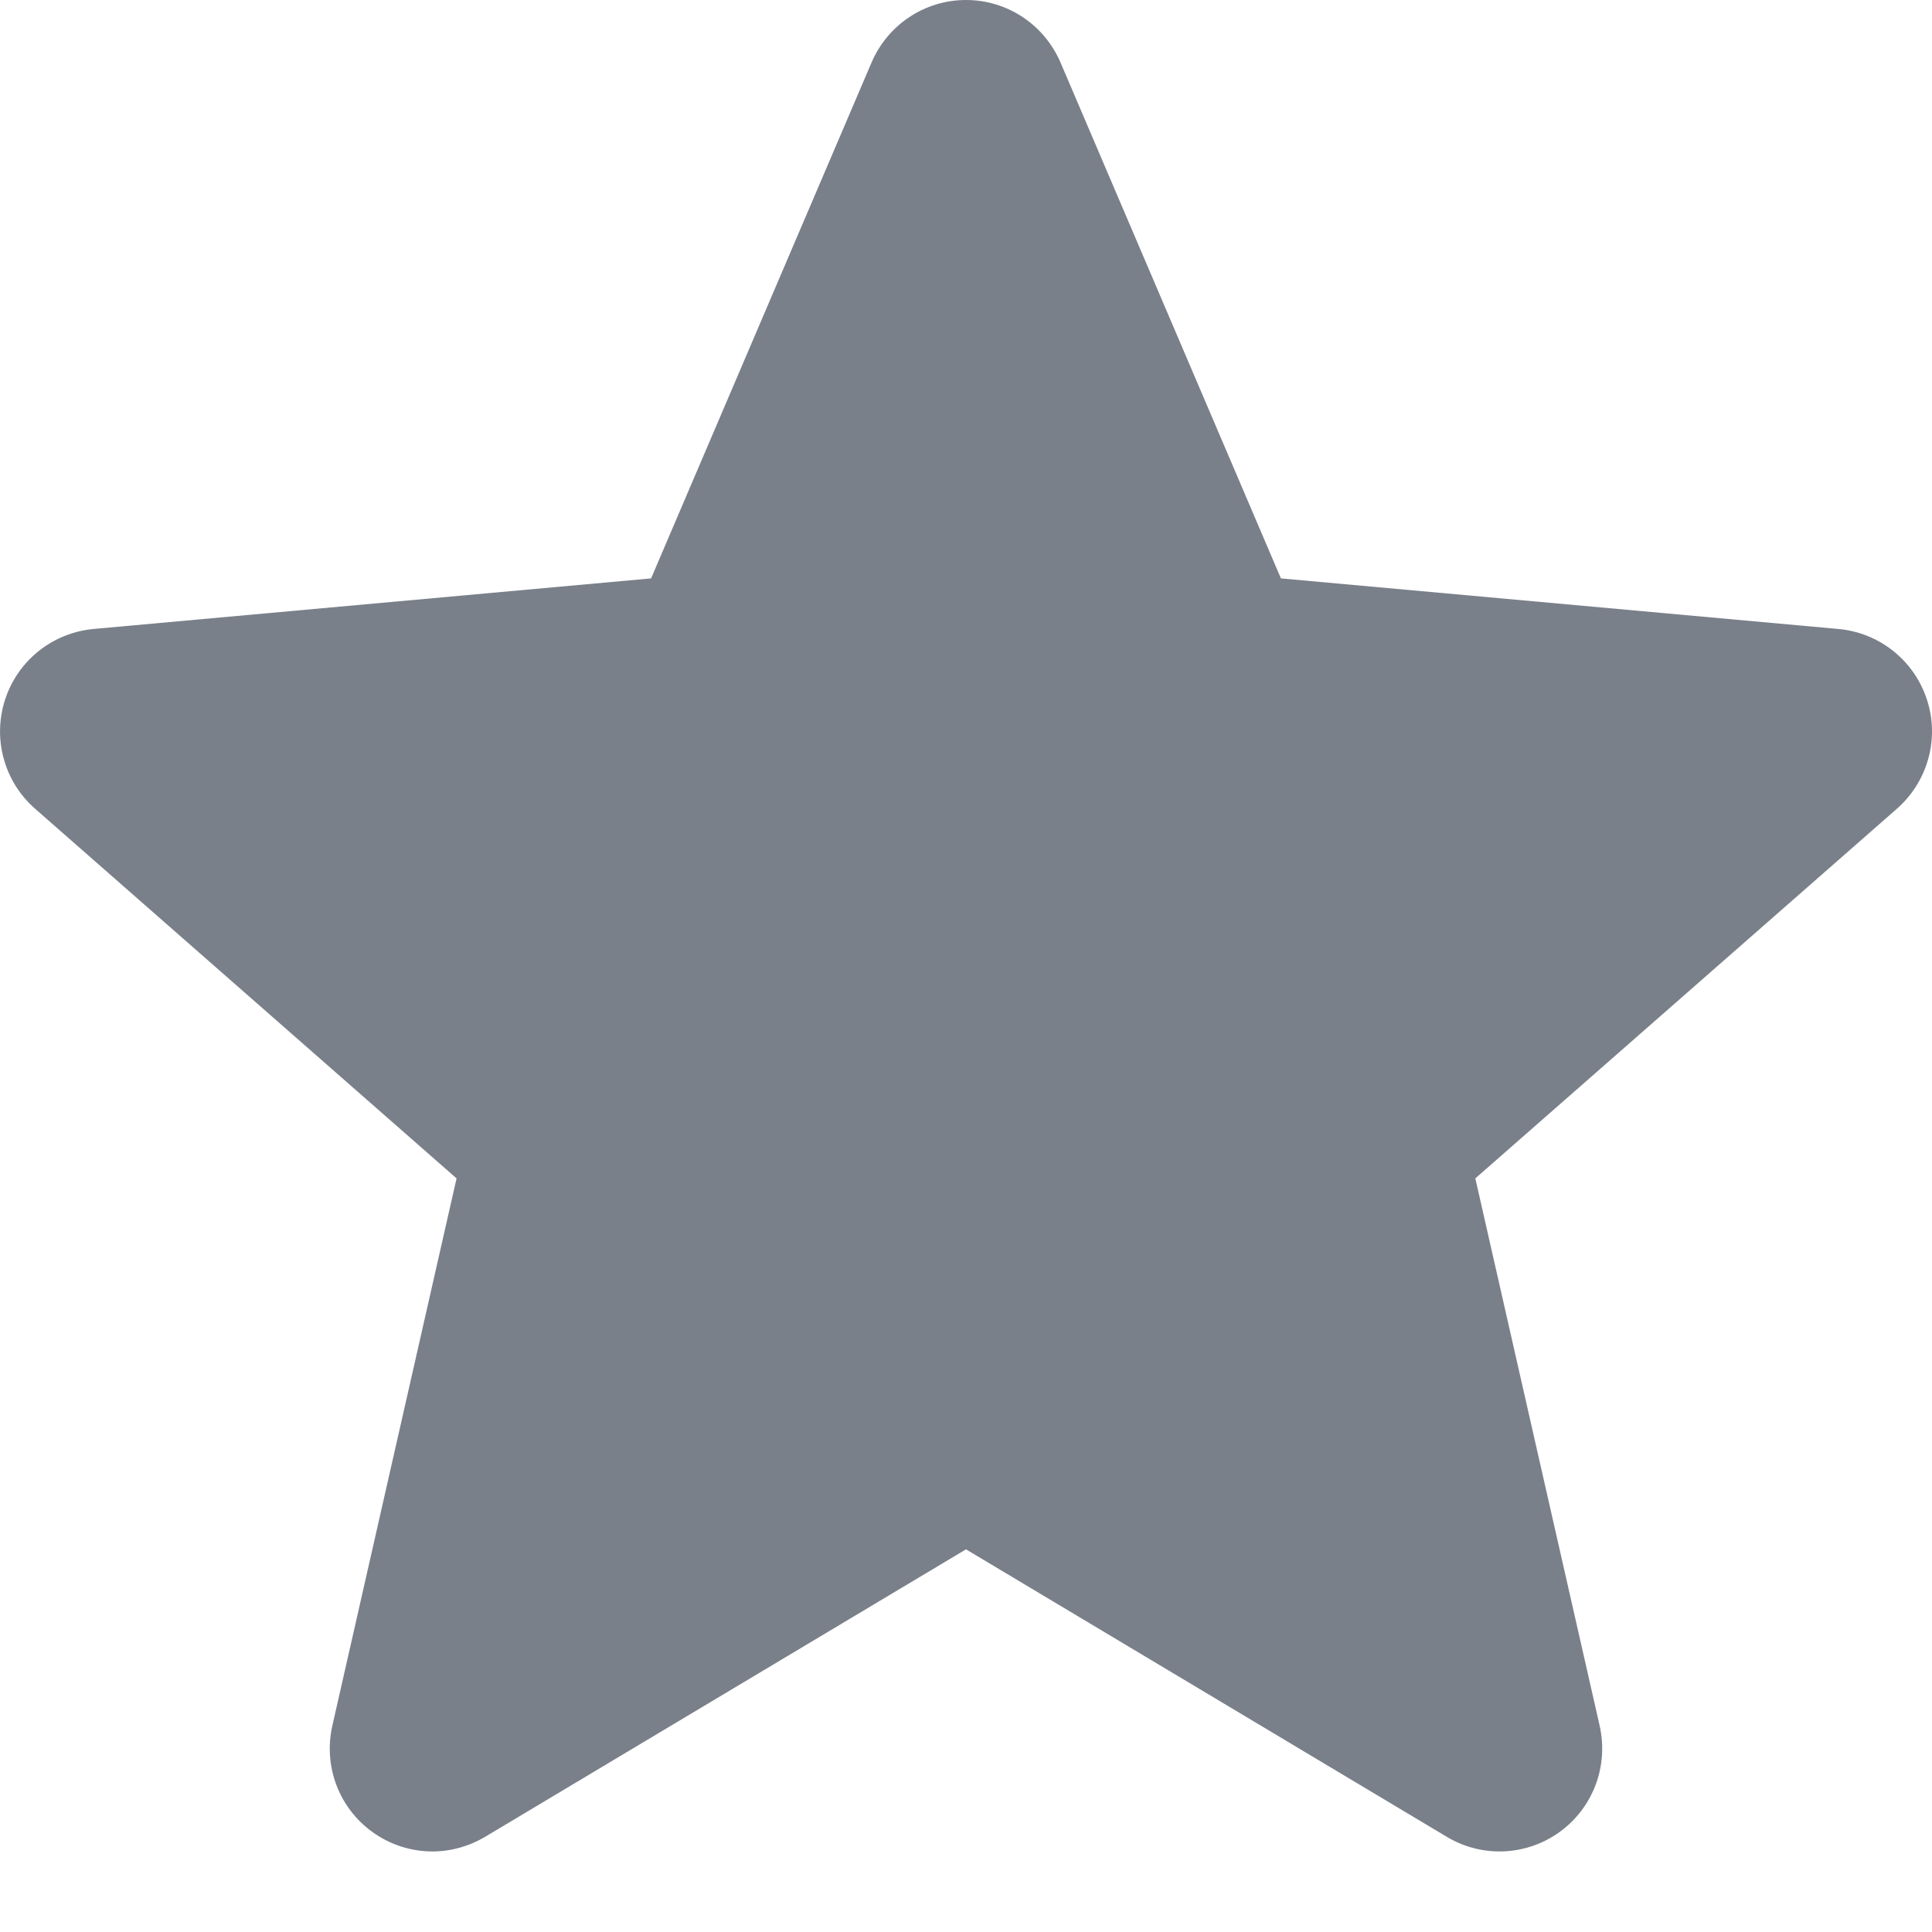 <svg viewBox="0 0 16 16" fill="none" xmlns="http://www.w3.org/2000/svg">
<path d="M15.958 5.794C15.907 5.636 15.81 5.496 15.68 5.392C15.55 5.288 15.392 5.224 15.226 5.209L10.608 4.79L8.782 0.516C8.647 0.203 8.341 0 8 0C7.659 0 7.353 0.203 7.218 0.517L5.392 4.79L0.773 5.209C0.607 5.225 0.45 5.288 0.32 5.392C0.19 5.496 0.093 5.636 0.042 5.794C-0.063 6.118 0.034 6.473 0.291 6.698L3.781 9.759L2.752 14.293C2.677 14.626 2.806 14.971 3.083 15.171C3.231 15.278 3.405 15.333 3.581 15.333C3.732 15.333 3.882 15.292 4.017 15.212L8 12.831L11.982 15.212C12.274 15.387 12.641 15.371 12.917 15.171C13.052 15.073 13.155 14.938 13.214 14.782C13.273 14.626 13.284 14.456 13.248 14.293L12.218 9.759L15.709 6.698C15.834 6.588 15.925 6.444 15.969 6.284C16.014 6.123 16.01 5.953 15.958 5.794Z" fill="#7A808A"/>
</svg>

